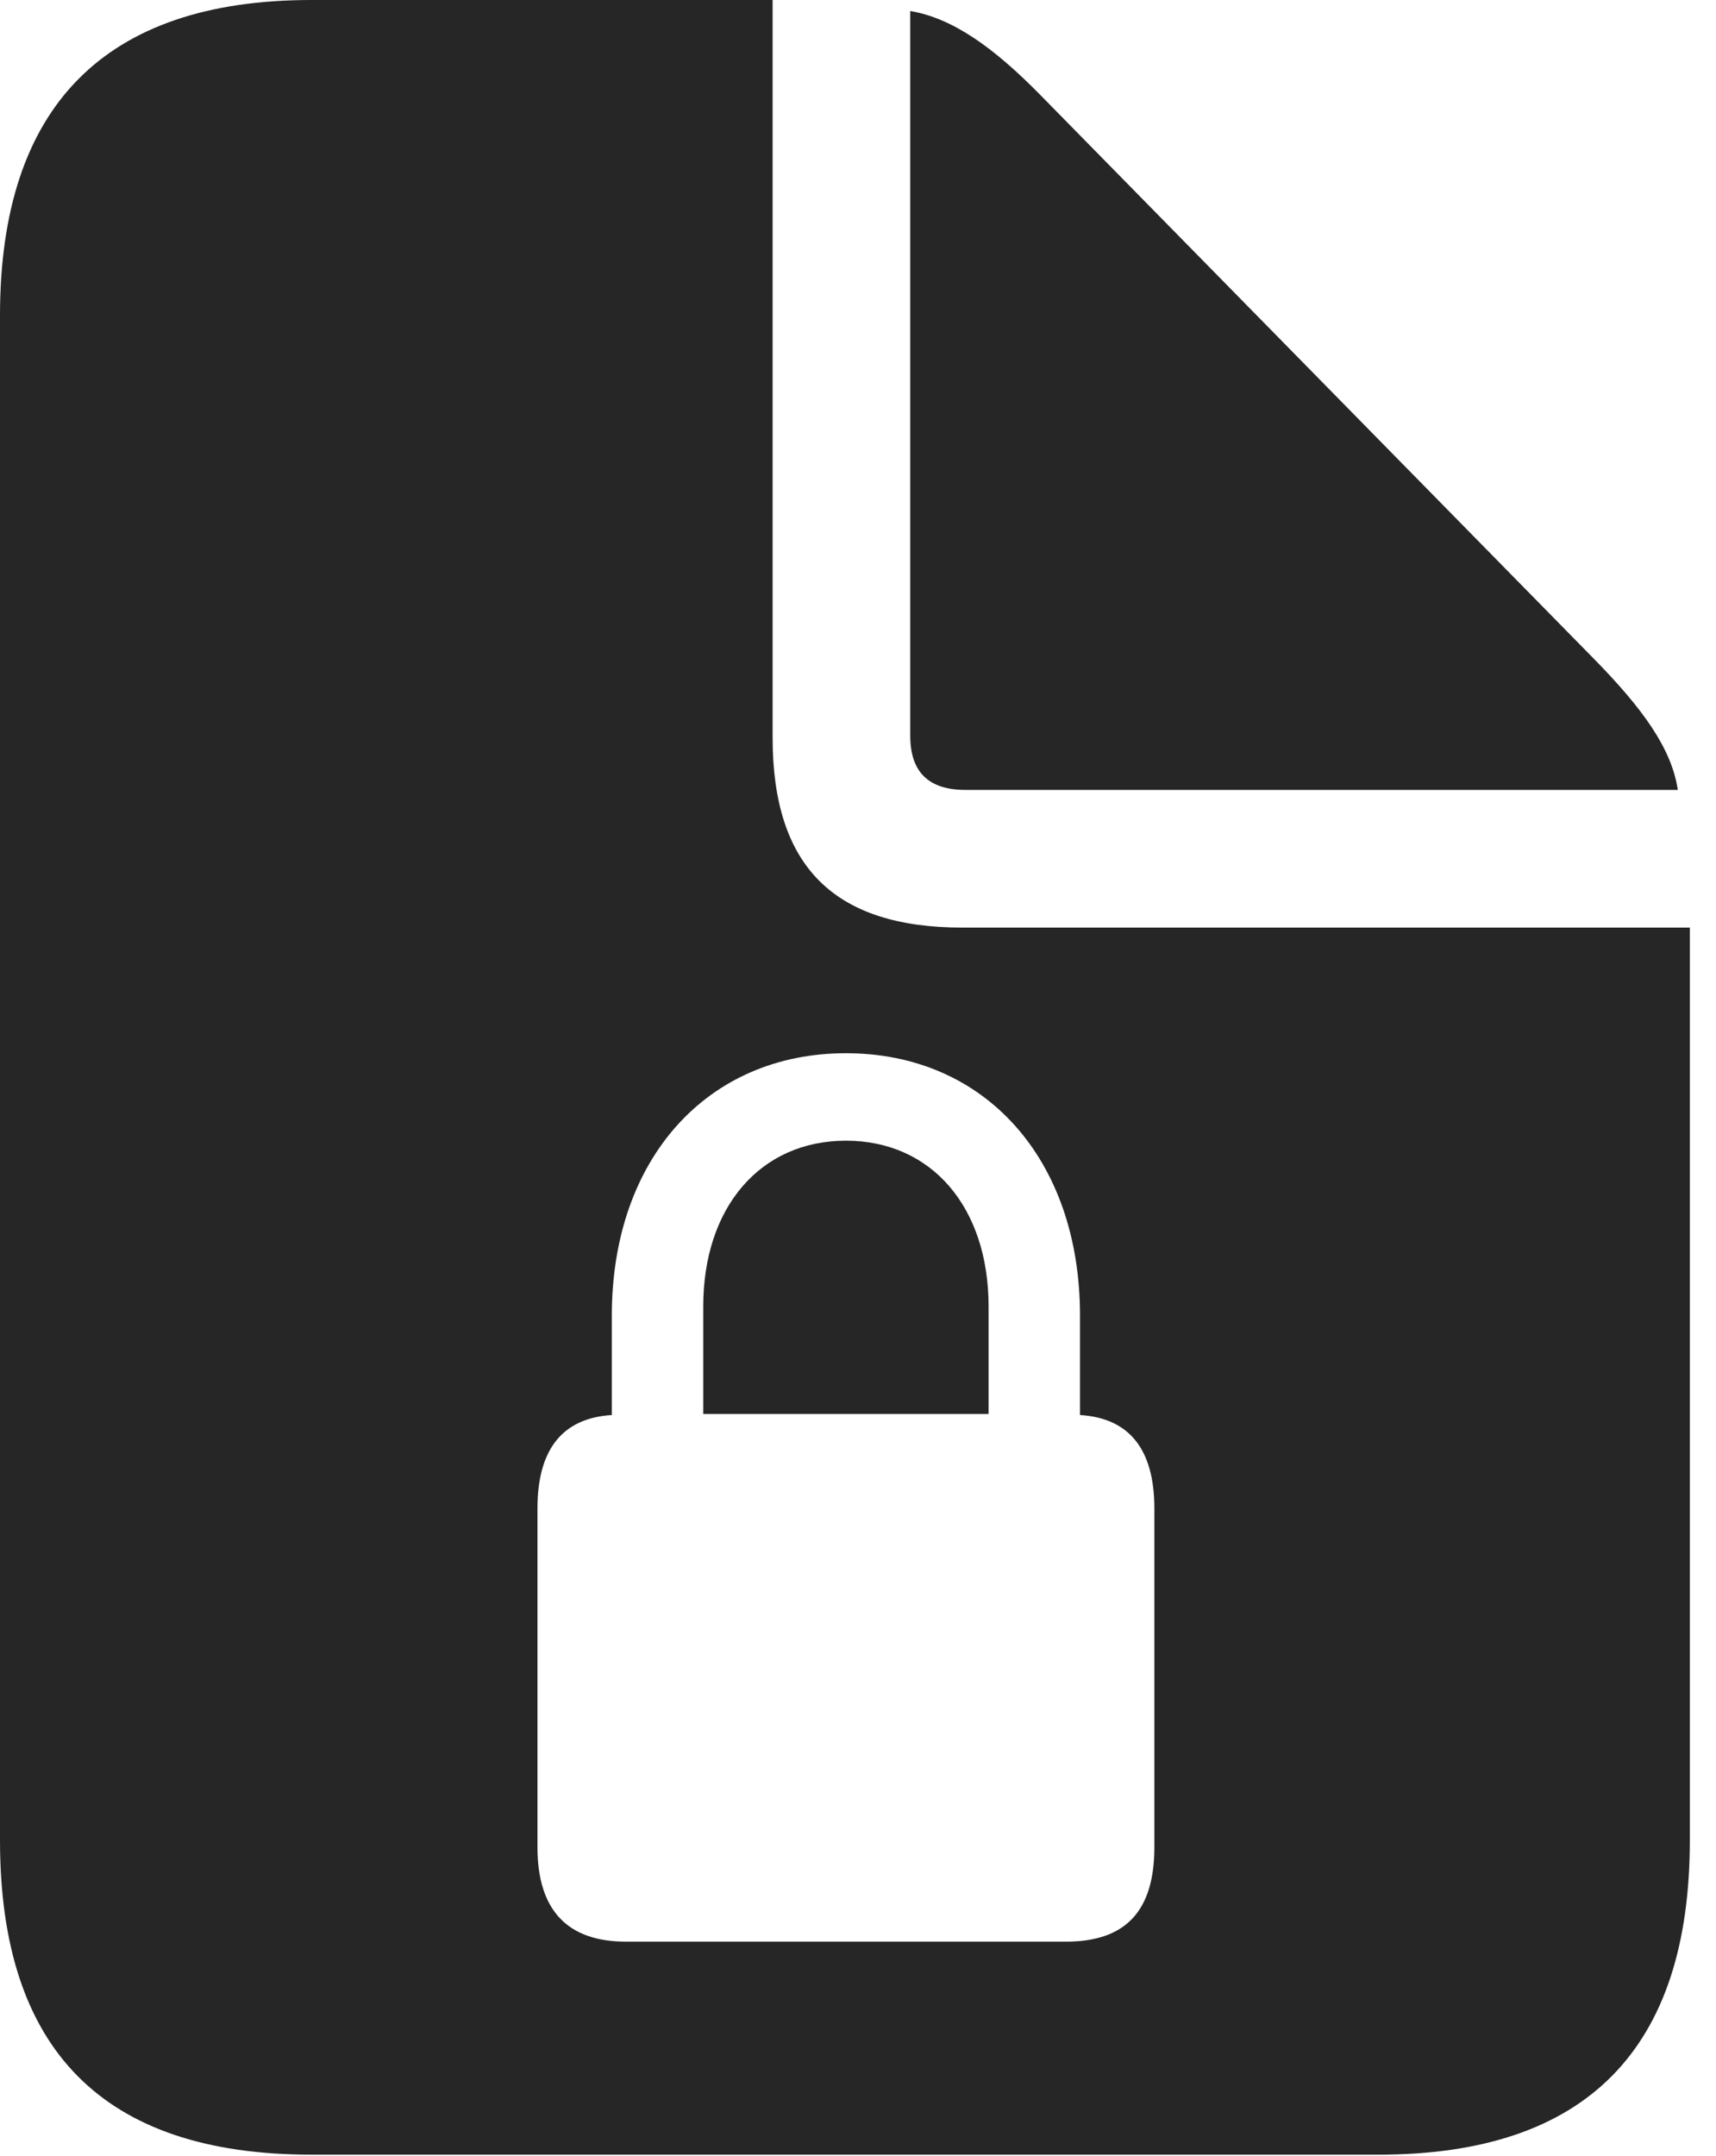 <?xml version="1.0" encoding="UTF-8"?>
<!--Generator: Apple Native CoreSVG 326-->
<!DOCTYPE svg
PUBLIC "-//W3C//DTD SVG 1.1//EN"
       "http://www.w3.org/Graphics/SVG/1.1/DTD/svg11.dtd">
<svg version="1.1" xmlns="http://www.w3.org/2000/svg" xmlns:xlink="http://www.w3.org/1999/xlink" viewBox="0 0 23.352 29.326">
 <g>
  <rect height="29.326" opacity="0" width="23.352" x="0" y="0"/>
  <path d="M10.514 10.035C10.514 11.785 11.348 12.619 13.098 12.619L22.996 12.619L22.996 25.033C22.996 27.877 21.588 29.312 18.758 29.312L4.238 29.312C1.408 29.312 0 27.891 0 25.033L0 4.293C0 1.449 1.422 0 4.238 0L10.514 0ZM8.326 17.896L8.326 19.25C7.656 19.291 7.314 19.715 7.314 20.521L7.314 25.129C7.314 25.99 7.725 26.414 8.518 26.414L14.506 26.414C15.326 26.414 15.709 25.99 15.709 25.129L15.709 20.521C15.709 19.715 15.367 19.291 14.697 19.25L14.697 17.896C14.697 15.764 13.398 14.328 11.512 14.328C9.625 14.328 8.326 15.764 8.326 17.896ZM13.453 17.773L13.453 19.236L9.57 19.236L9.57 17.773C9.57 16.42 10.35 15.518 11.512 15.518C12.674 15.518 13.453 16.42 13.453 17.773ZM14.164 1.299L21.697 8.969C22.354 9.639 22.75 10.185 22.832 10.746L13.139 10.746C12.633 10.746 12.387 10.5 12.387 10.008L12.387 0.15C12.961 0.246 13.521 0.643 14.164 1.299Z" fill="black" fill-opacity="0.85"/>
 </g>
</svg>
